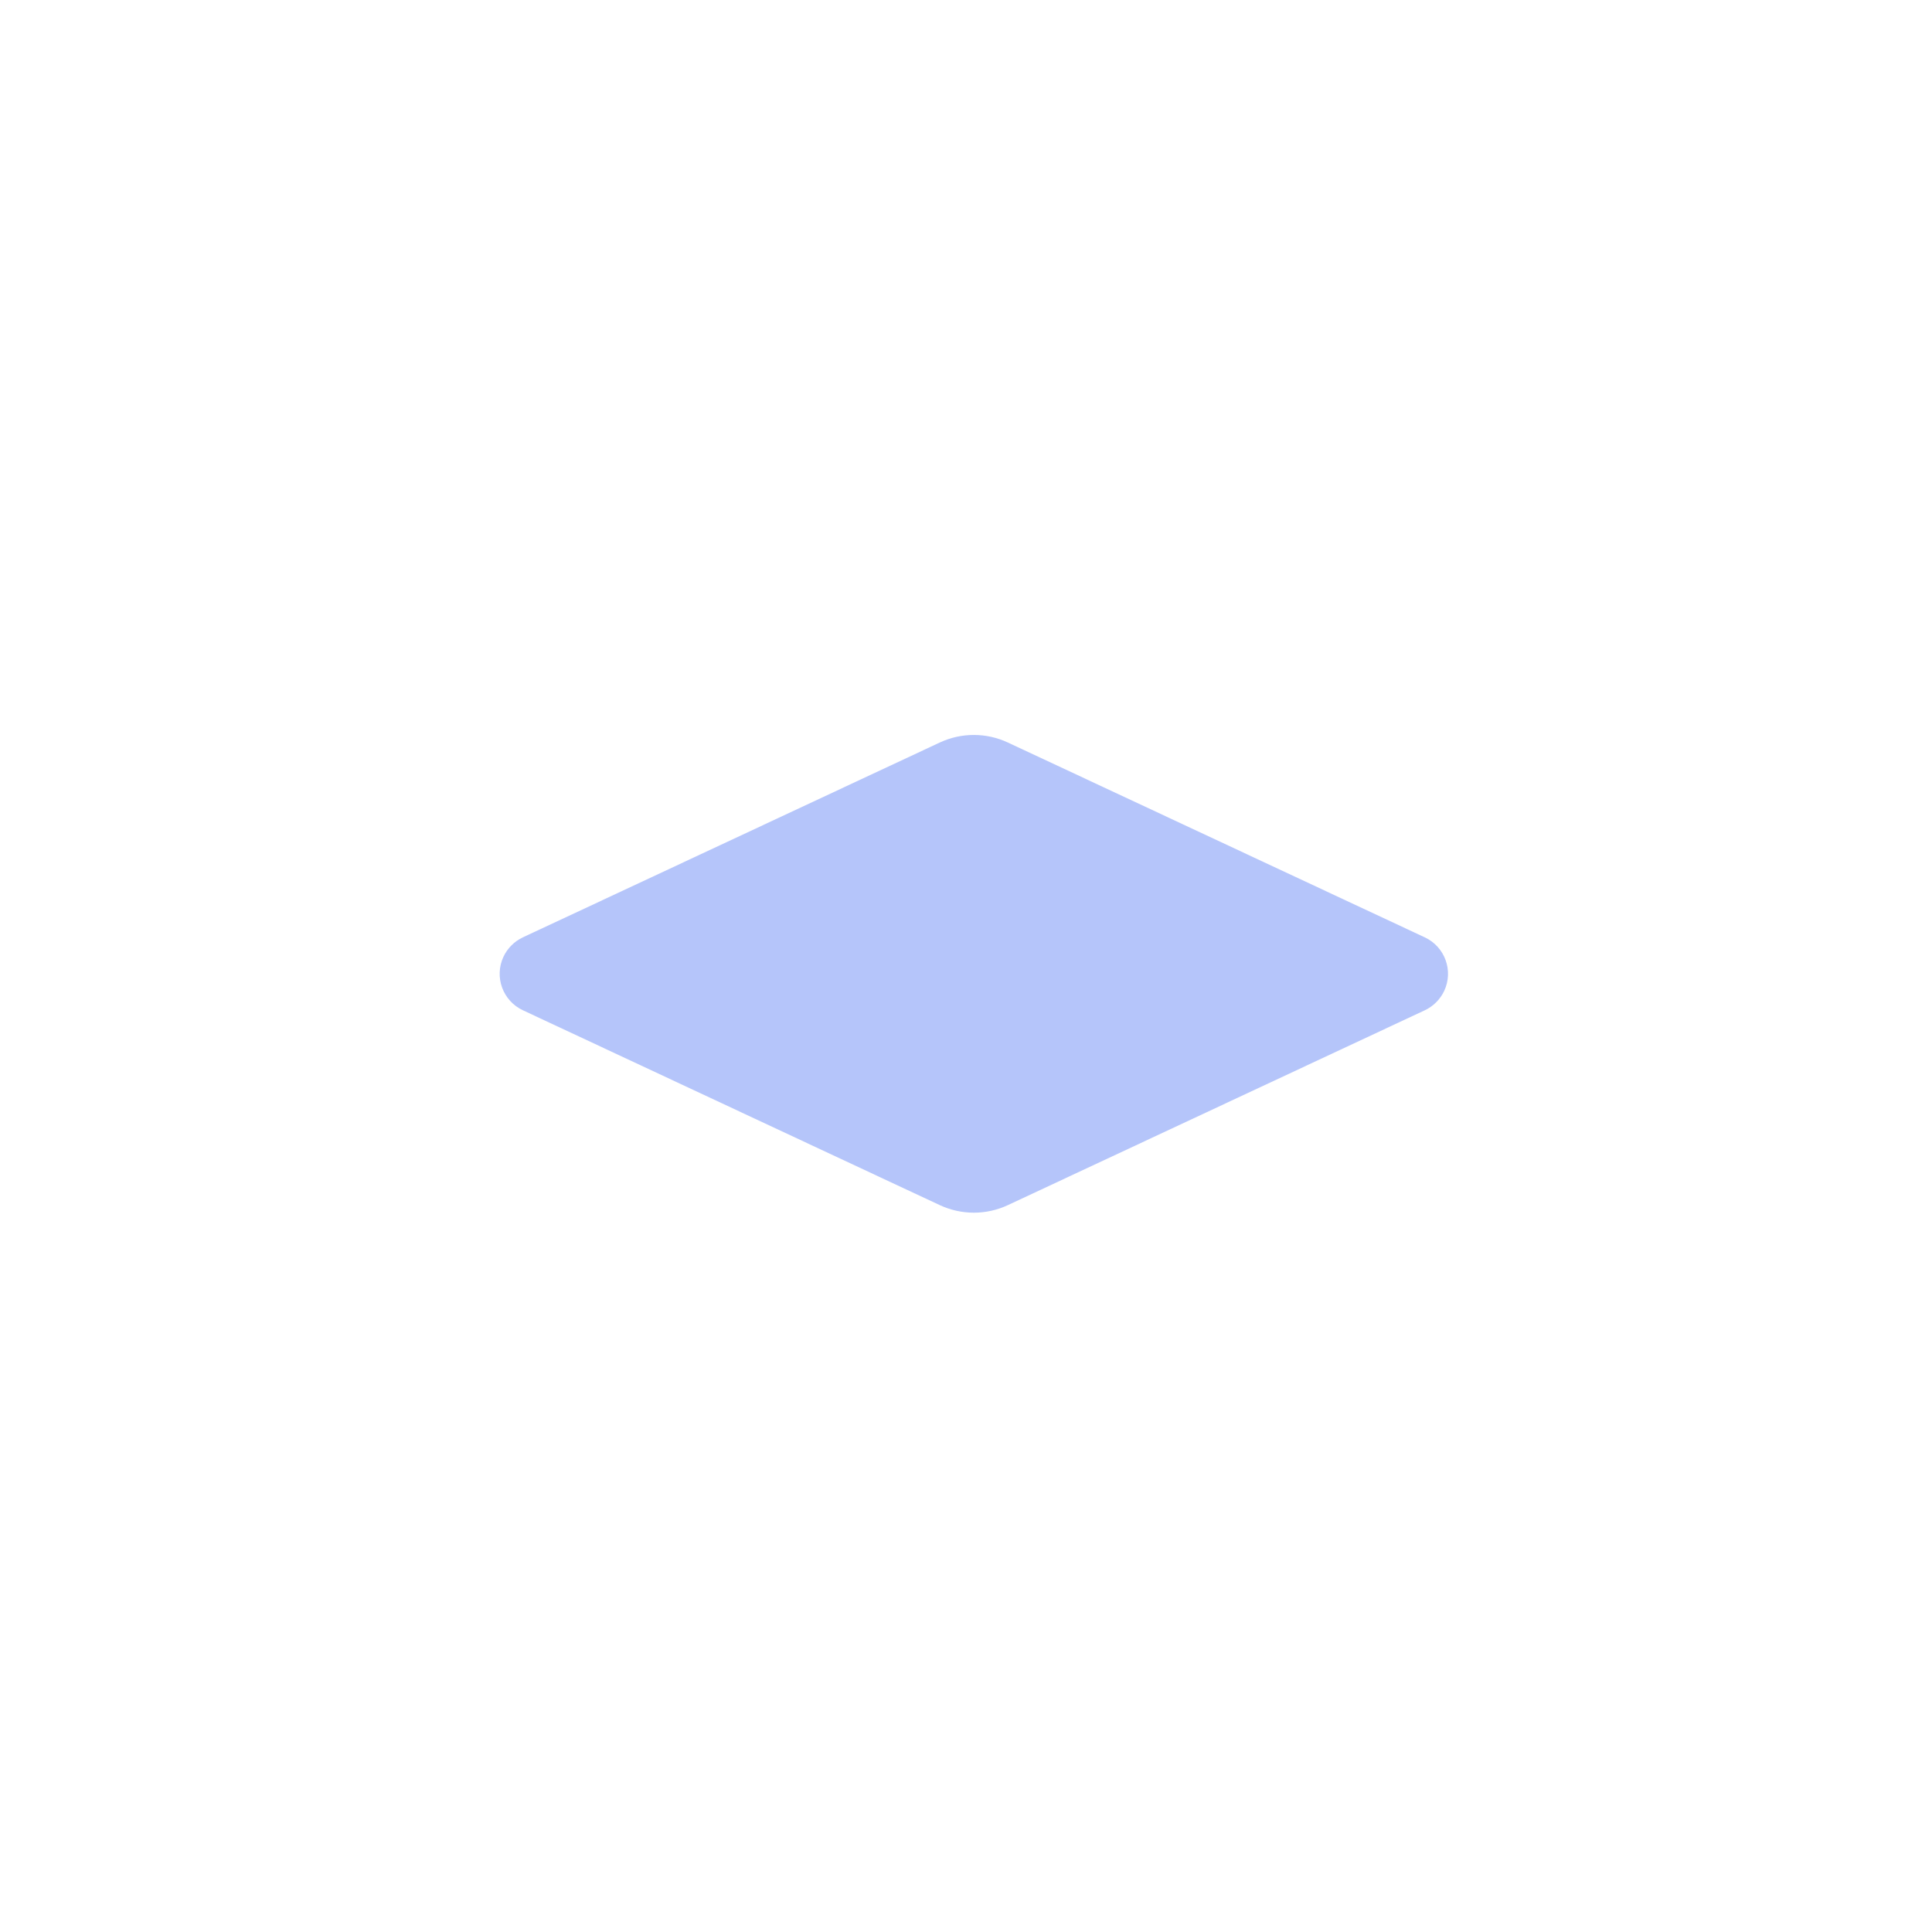 <?xml version="1.0" encoding="UTF-8"?>
<svg viewBox="0 0 40 40" version="1.1" xmlns="http://www.w3.org/2000/svg" xmlns:xlink="http://www.w3.org/1999/xlink">
    <title>product_logo</title>
    <g stroke="none" stroke-width="1" fill="none" fill-rule="evenodd" transform="translate(0, -0.167)">
        <path d="M14.094,17.36 L23.049,20.611 C23.513,20.779 23.879,21.144 24.047,21.609 L27.298,30.564 C27.455,30.996 27.232,31.474 26.799,31.631 C26.615,31.698 26.414,31.698 26.23,31.631 L17.275,28.381 C16.811,28.212 16.446,27.847 16.277,27.383 L13.027,18.428 C12.87,17.995 13.093,17.517 13.526,17.36 C13.709,17.293 13.911,17.293 14.094,17.36 Z"
              class="svg-fill-white" opacity="0.35"
              transform="translate(20.162, 24.496) rotate(-45) translate(-20.162, -24.496)"></path>
        <path d="M14.094,13.193 L23.049,16.444 C23.513,16.612 23.879,16.978 24.047,17.442 L27.298,26.397 C27.455,26.83 27.232,27.308 26.799,27.465 C26.615,27.531 26.414,27.531 26.23,27.465 L17.275,24.214 C16.811,24.046 16.446,23.68 16.277,23.216 L13.027,14.261 C12.87,13.828 13.093,13.35 13.526,13.193 C13.709,13.127 13.911,13.127 14.094,13.193 Z"
              fill="#B5C5FA"
              transform="translate(20.162, 20.329) rotate(-45) translate(-20.162, -20.329)"></path>
        <path d="M14.094,9.027 L23.049,12.277 C23.513,12.446 23.879,12.811 24.047,13.275 L27.298,22.23 C27.455,22.663 27.232,23.141 26.799,23.298 C26.615,23.365 26.414,23.365 26.23,23.298 L17.275,20.047 C16.811,19.879 16.446,19.513 16.277,19.049 L13.027,10.094 C12.87,9.662 13.093,9.184 13.526,9.027 C13.709,8.96 13.911,8.96 14.094,9.027 Z"
              class="svg-fill-white"
              transform="translate(20.162, 16.162) rotate(-45) translate(-20.162, -16.162)"></path>
    </g>
</svg>
